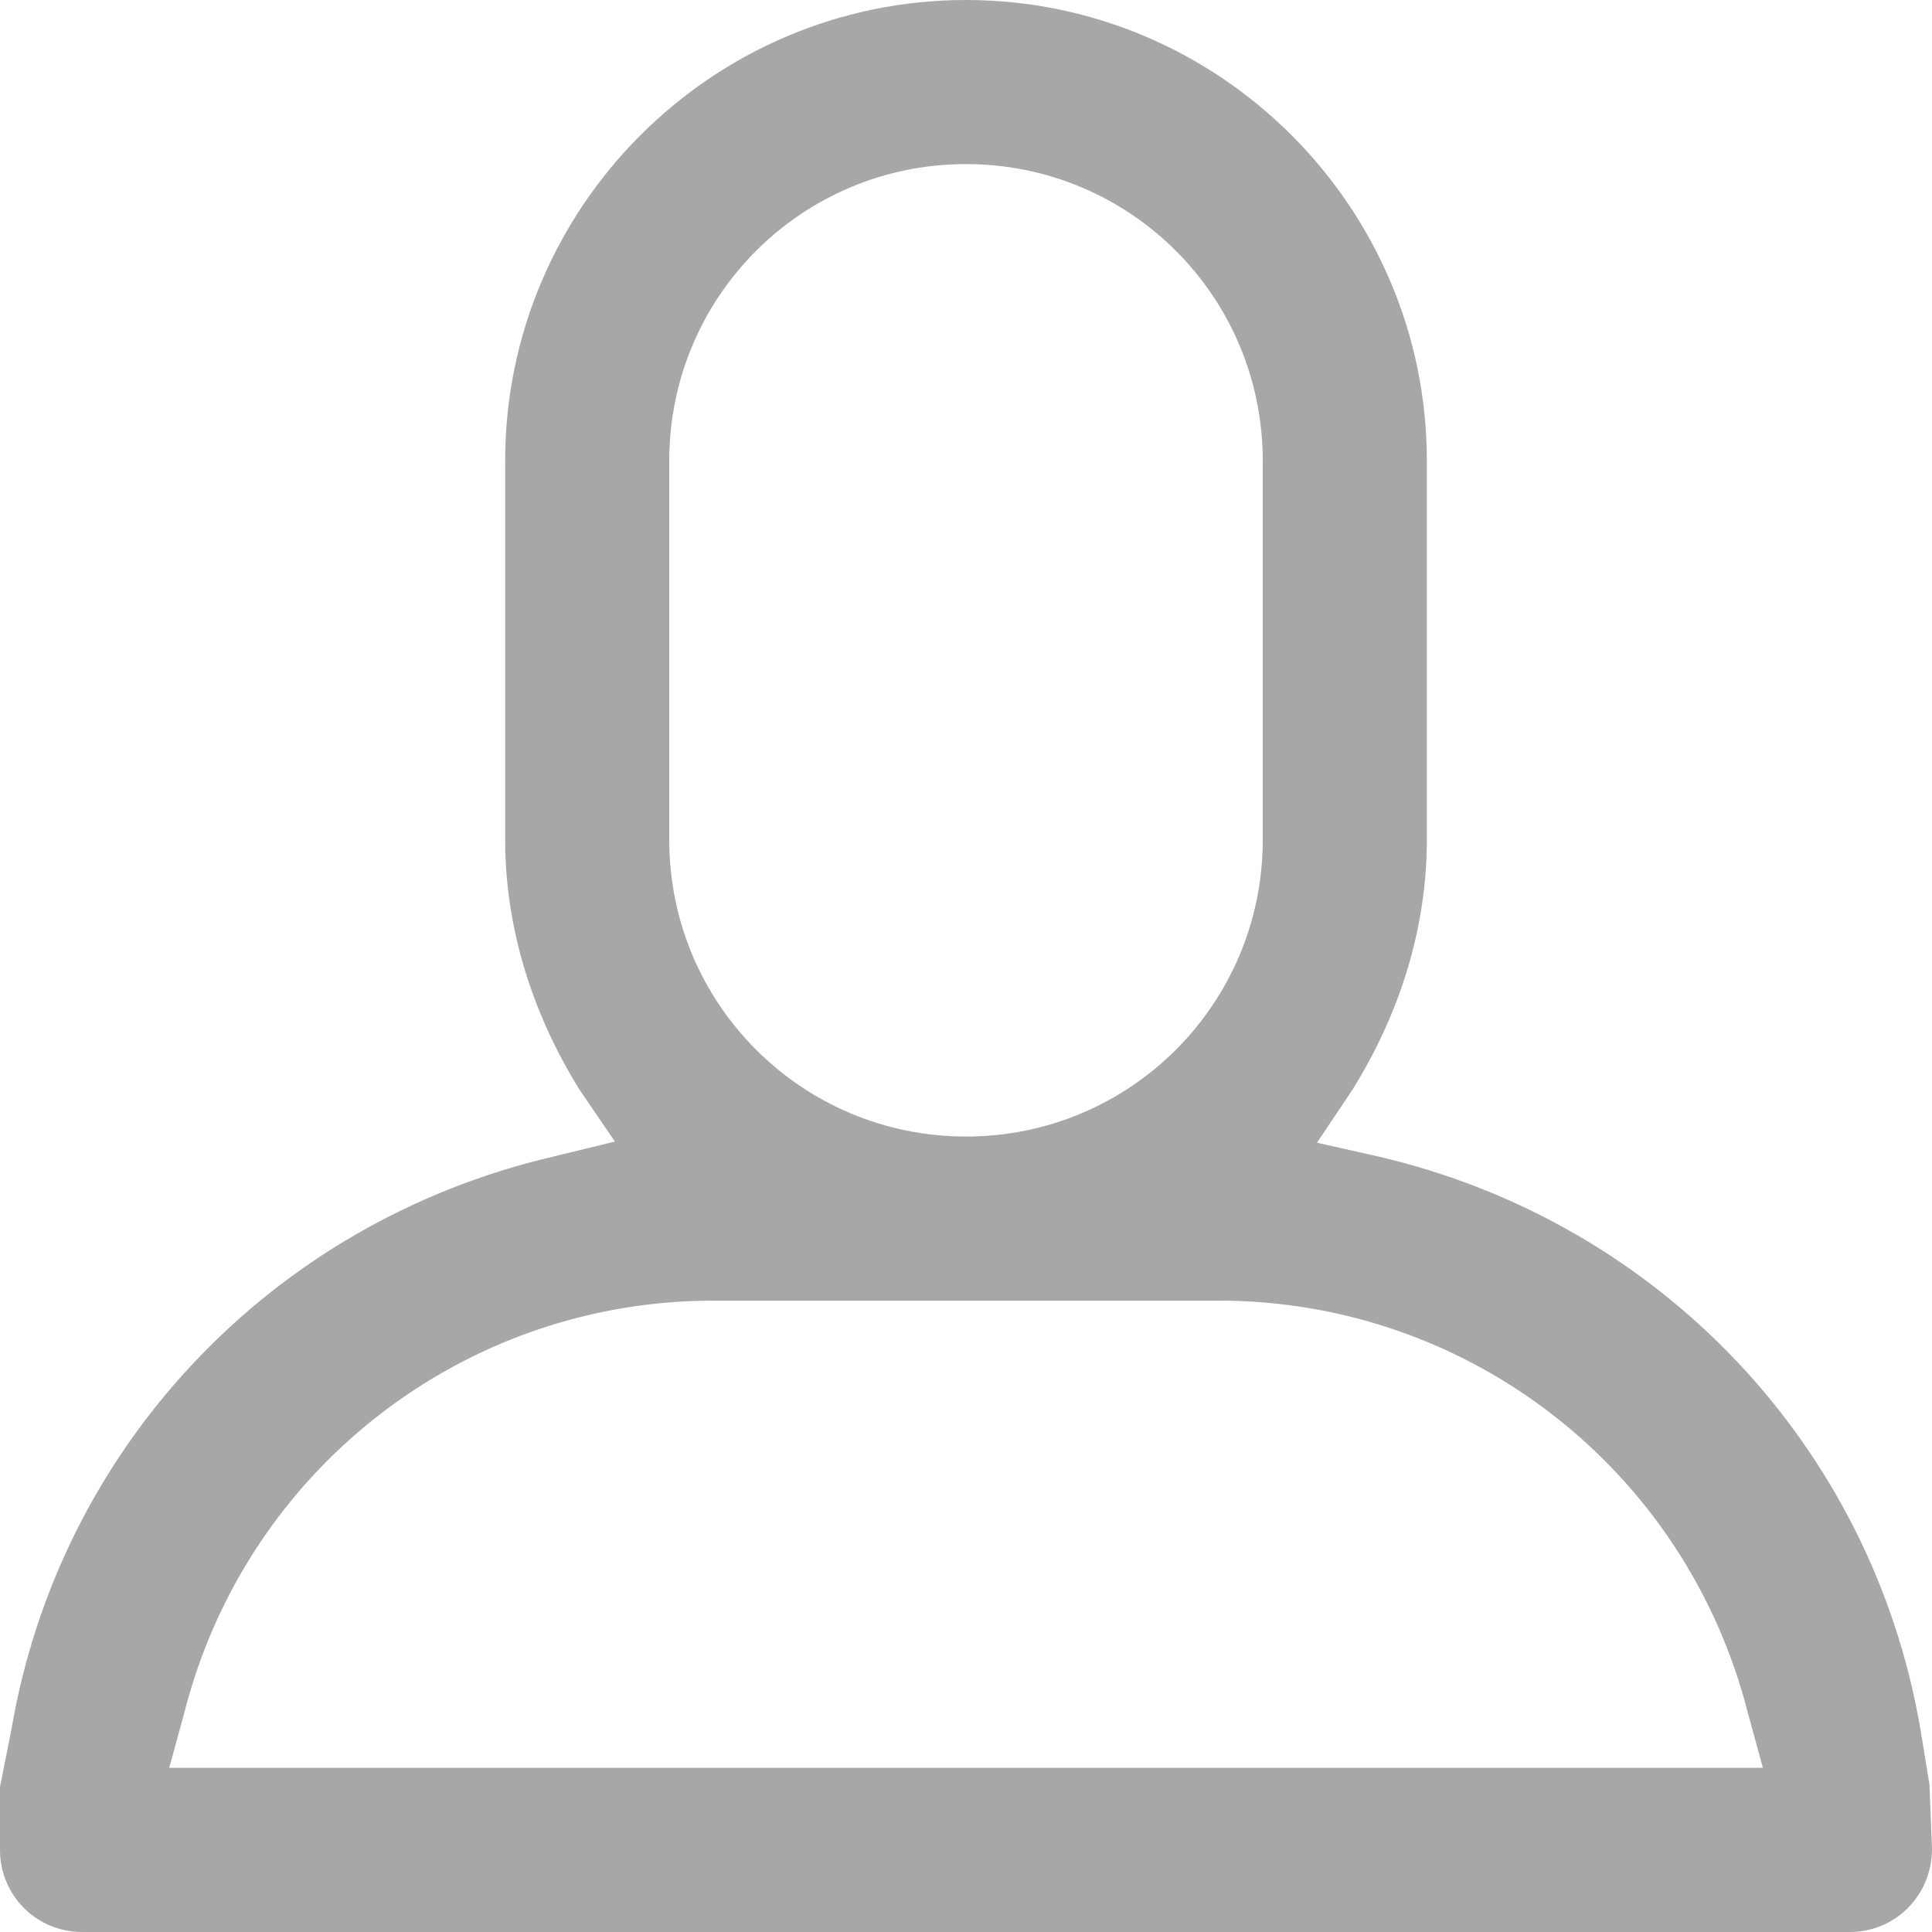 <?xml version="1.0" encoding="utf-8"?>
<!-- Generator: Adobe Illustrator 17.0.0, SVG Export Plug-In . SVG Version: 6.00 Build 0)  -->
<!DOCTYPE svg PUBLIC "-//W3C//DTD SVG 1.1//EN" "http://www.w3.org/Graphics/SVG/1.1/DTD/svg11.dtd">
<svg version="1.1" id="Слой_1" xmlns="http://www.w3.org/2000/svg" xmlns:xlink="http://www.w3.org/1999/xlink" x="0px" y="0px"
	 width="15px" height="15px" viewBox="0 0 15 15" enable-background="new 0 0 15 15" xml:space="preserve">
<path fill="#A7A7A7" d="M14.98,13.853l-0.069-0.422c-0.373-2.196-2.02-3.941-4.206-4.451l-0.48-0.108L10.5,8.461
	c0.373-0.598,0.578-1.265,0.578-1.941V3.578C11.078,1.608,9.471,0,7.5,0C5.529,0,3.922,1.608,3.922,3.578V6.52
	c0,0.676,0.206,1.343,0.578,1.941l0.274,0.402L4.294,8.98c-2.186,0.51-3.833,2.255-4.206,4.451L0,13.873v0.49
	C0,14.716,0.284,15,0.637,15h13.725C14.716,15,15,14.716,15,14.353L14.98,13.853z M5.539,10.098h3.922
	c1.941,0,3.627,1.314,4.108,3.196l0.118,0.431H1.314l0.118-0.431C1.912,11.412,3.598,10.098,5.539,10.098z M5.196,3.578
	c0-1.275,1.029-2.304,2.304-2.304s2.304,1.029,2.304,2.304V6.52c0,1.274-1.029,2.304-2.304,2.304S5.196,7.794,5.196,6.52V3.578z"/>
</svg>
